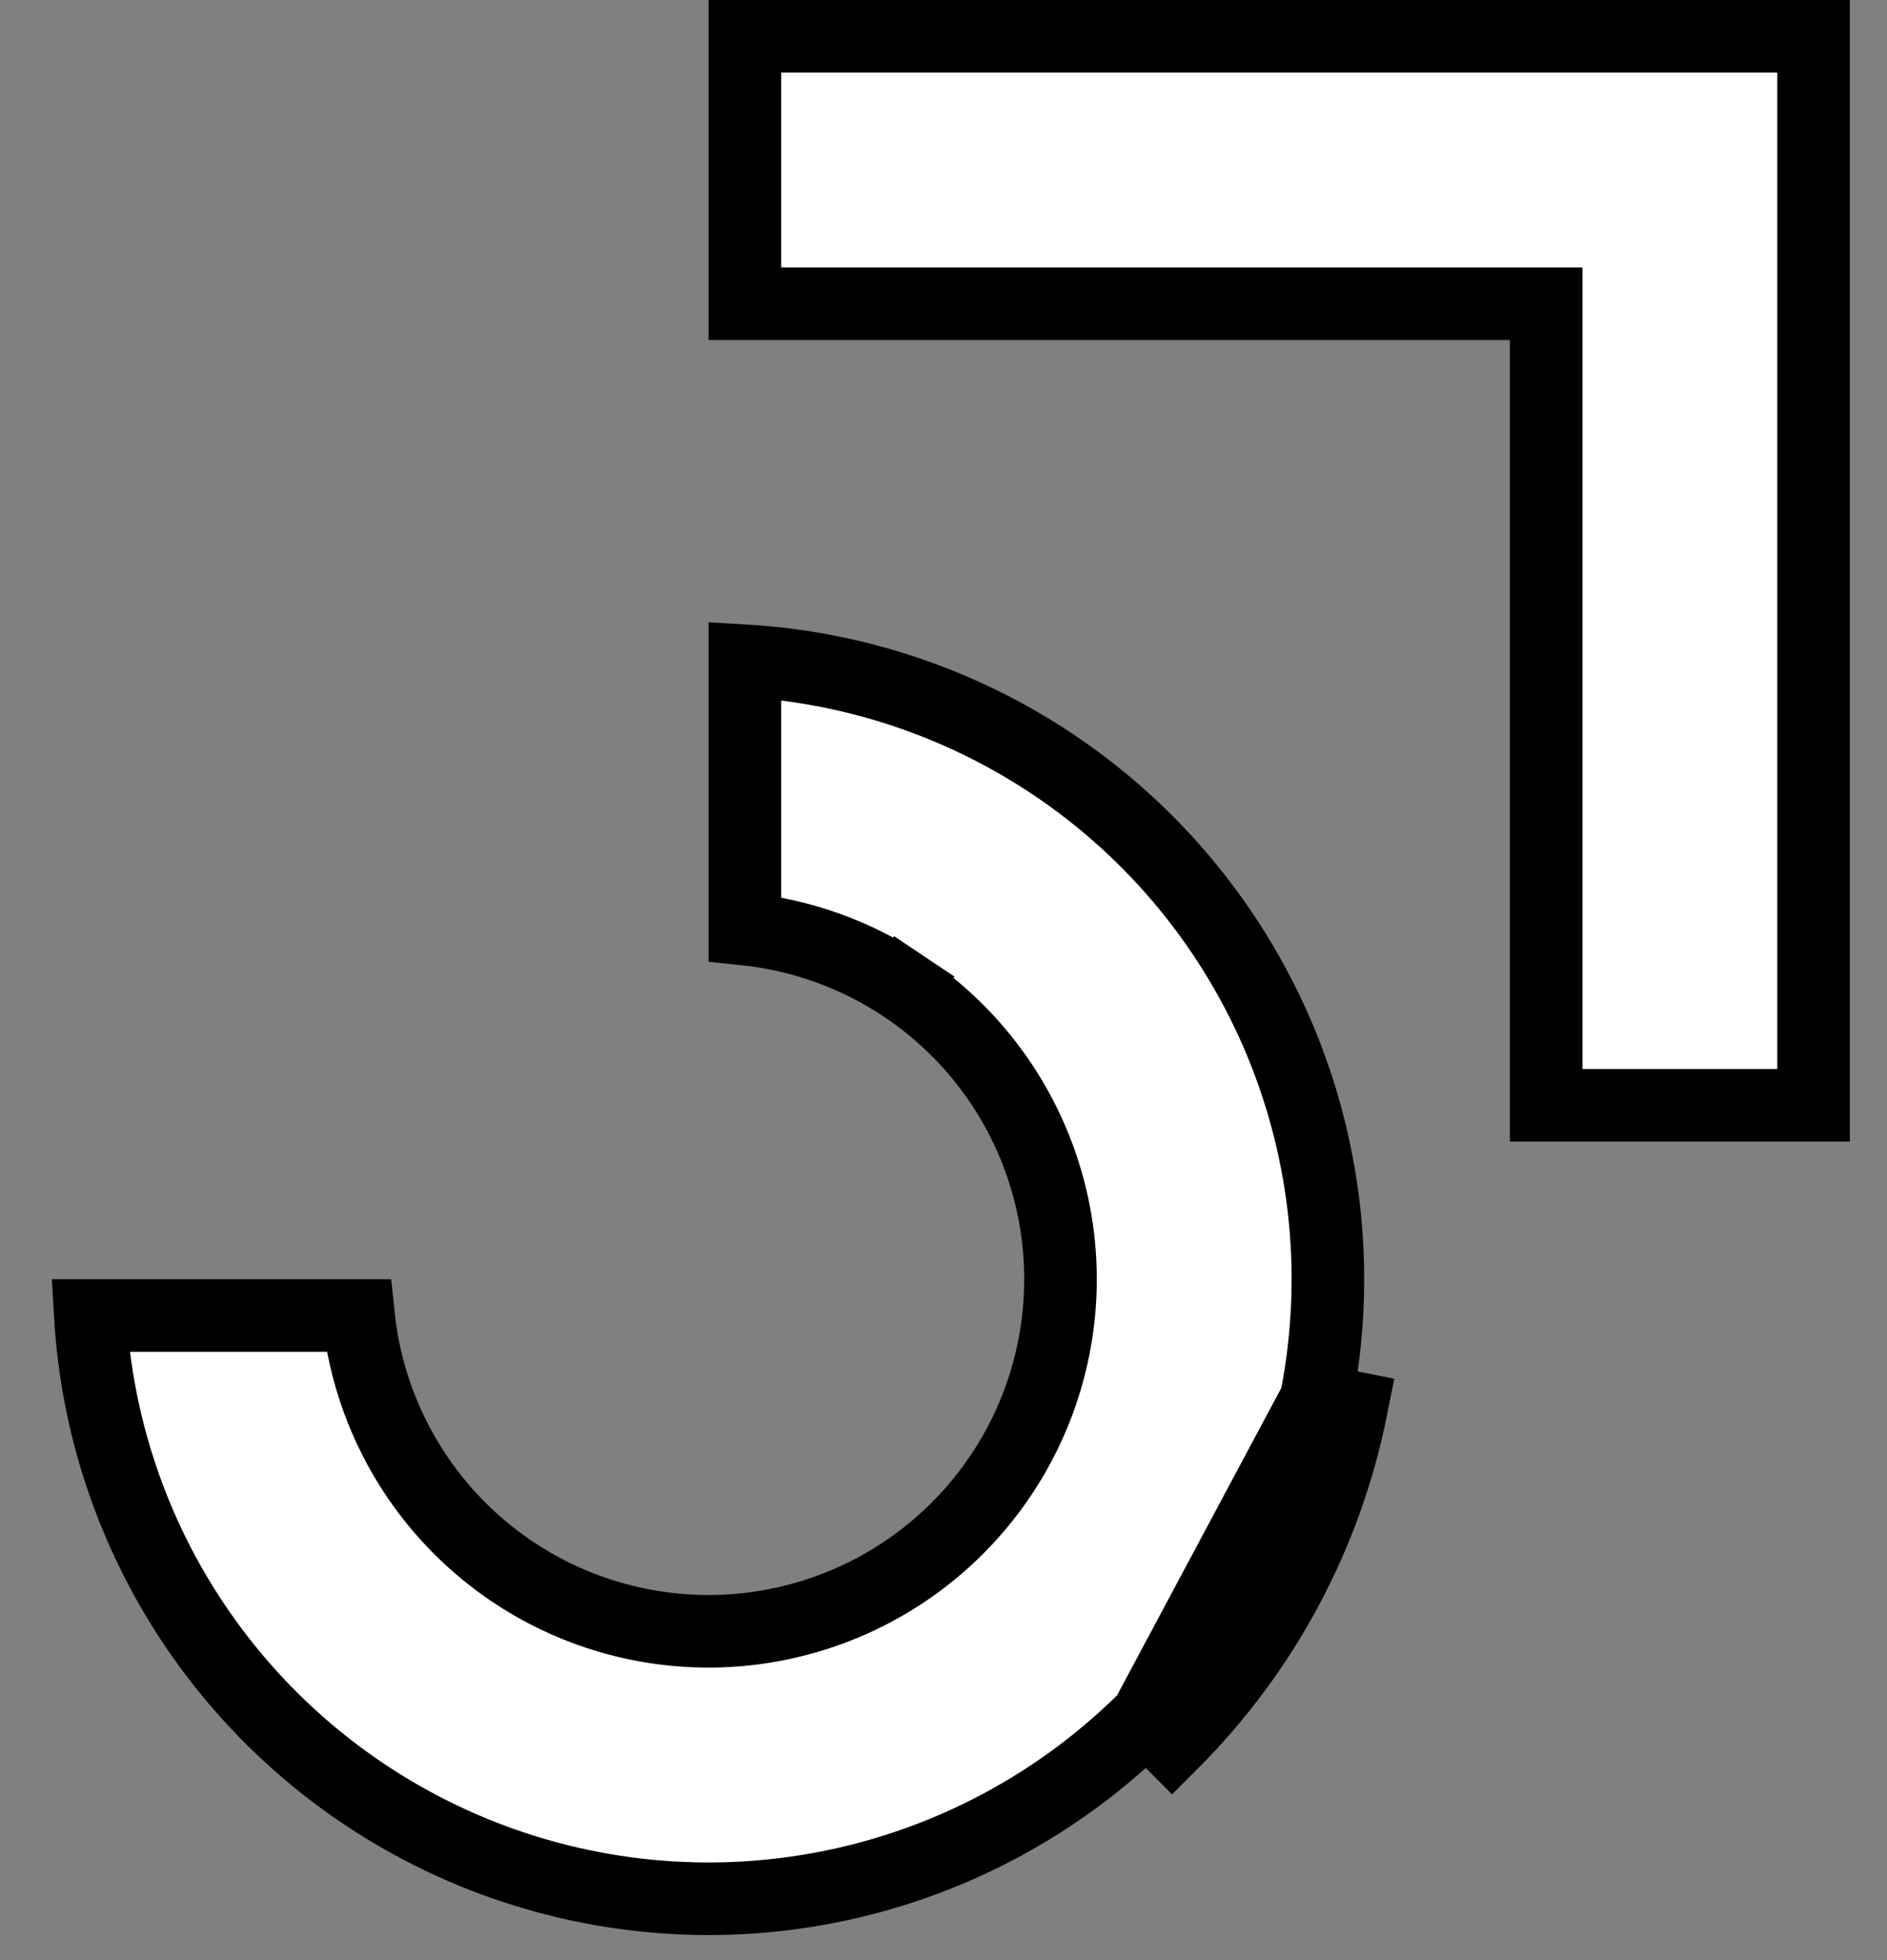 <svg width="26" height="27" viewBox="0 0 26 27" fill="none" xmlns="http://www.w3.org/2000/svg">
<rect x="0" y="0" width="26" height="27" fill="#808080" stroke="none"/>
<path d="M21.304 4.684V4.184H20.804H10.263V0.5H24.988V15.225H21.304V4.684Z" fill="white" stroke="black"/>
<path d="M18.132 19.286L18.132 19.286C18.462 17.631 18.293 15.915 17.647 14.355C17.001 12.796 15.907 11.463 14.504 10.526C13.239 9.681 11.775 9.191 10.263 9.102V12.797C11.045 12.879 11.799 13.149 12.457 13.589L12.179 14.005L12.457 13.589C13.254 14.122 13.876 14.879 14.243 15.765C14.61 16.651 14.706 17.627 14.519 18.567L14.519 18.567C14.332 19.508 13.87 20.372 13.192 21.05L13.192 21.05C12.514 21.729 11.649 22.19 10.709 22.377C9.768 22.565 8.793 22.468 7.907 22.102L7.907 22.102C7.021 21.735 6.263 21.113 5.73 20.315C5.291 19.657 5.02 18.904 4.939 18.121H1.244C1.332 19.633 1.822 21.098 2.667 22.362L2.667 22.362C3.605 23.766 4.938 24.859 6.497 25.505C8.056 26.151 9.772 26.32 11.427 25.991C13.083 25.662 14.603 24.849 15.797 23.655C15.797 23.655 15.797 23.655 15.797 23.655M18.132 19.286L18.623 19.384C18.274 21.136 17.414 22.745 16.15 24.009L15.797 23.655M18.132 19.286C17.803 20.942 16.99 22.462 15.797 23.655M18.132 19.286L15.797 23.655" fill="white" stroke="black"/>
</svg>
